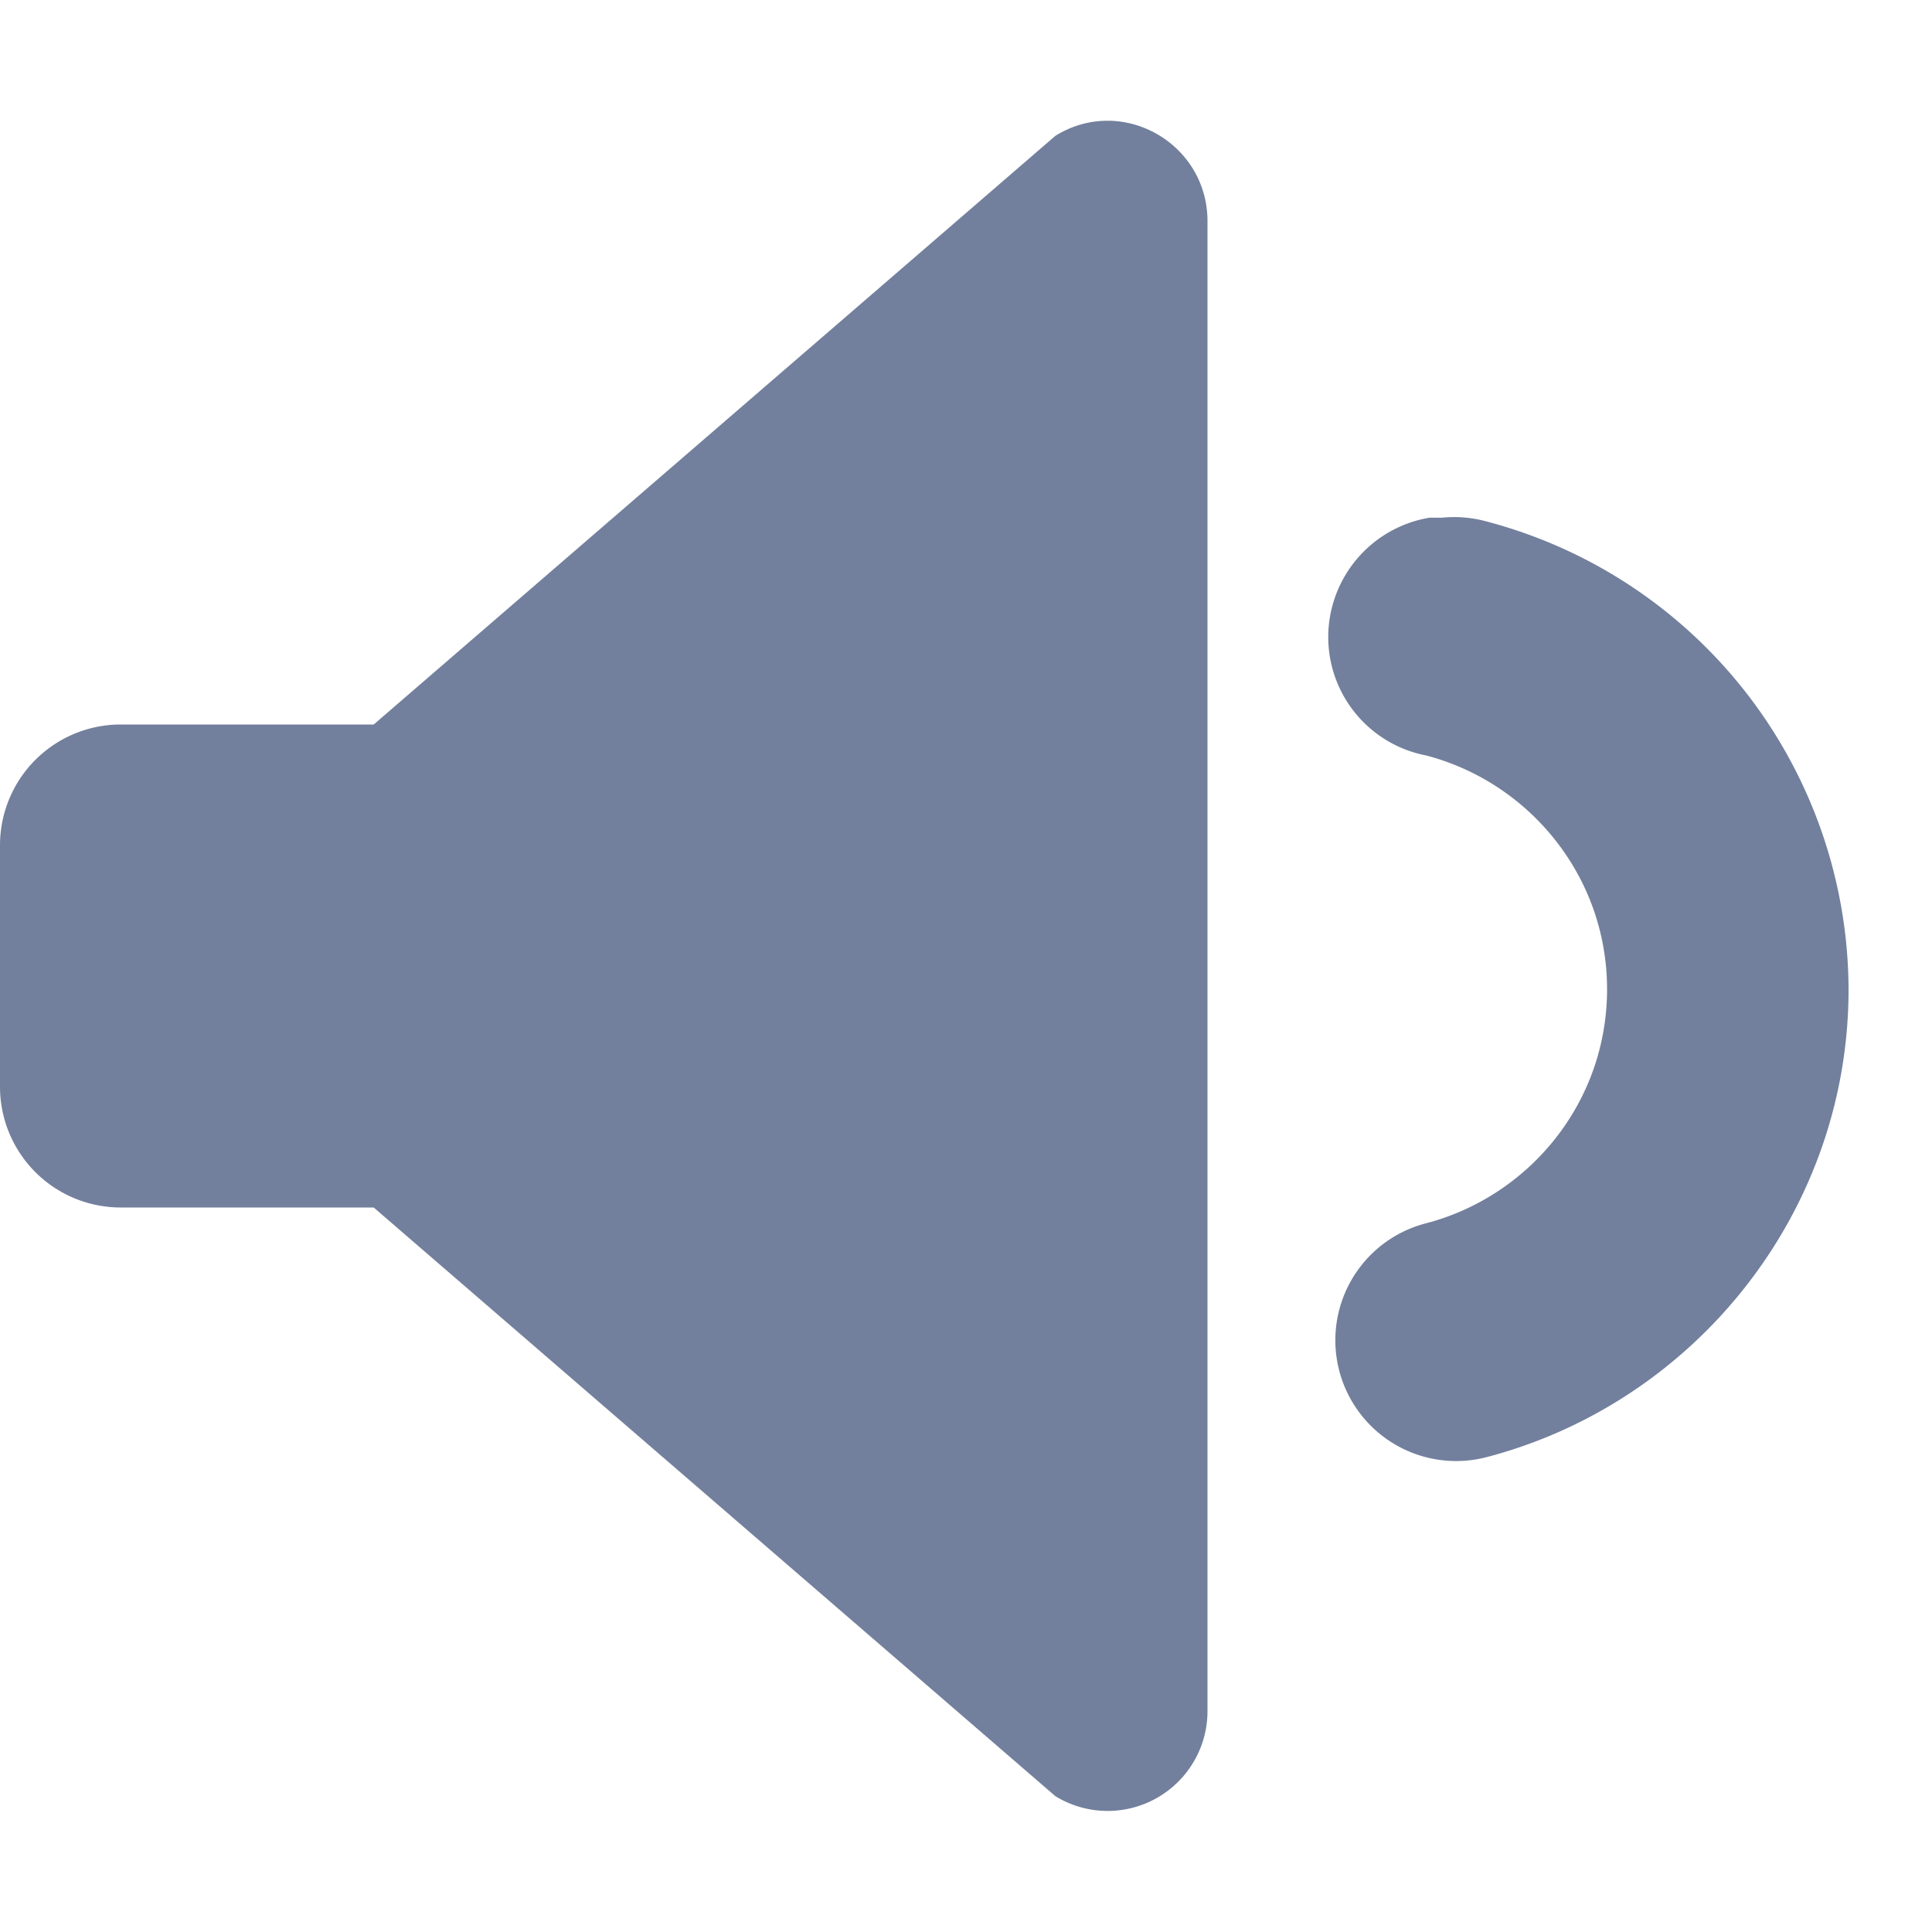 <svg width="16" height="16" fill="none" xmlns="http://www.w3.org/2000/svg"><path fill-rule="evenodd" clip-rule="evenodd" d="M1 10h2.095l5.645 4.875a.827.827 0 0 0 1.26-.708V1.833c0-.65-.71-1.05-1.26-.708L3.095 6H1a1 1 0 0 0-1 1v2a1 1 0 0 0 1 1Zm10.934-5.713h-.094a1.004 1.004 0 0 0-.84.973.999.999 0 0 0 .809.996c.855.223 1.5 1 1.5 1.937 0 .938-.645 1.715-1.5 1.938a1 1 0 0 0 .5 1.937c1.722-.449 3-2.023 3-3.875a4.021 4.021 0 0 0-3-3.875 1.012 1.012 0 0 0-.375-.03Z" fill="#72809D"/></svg>